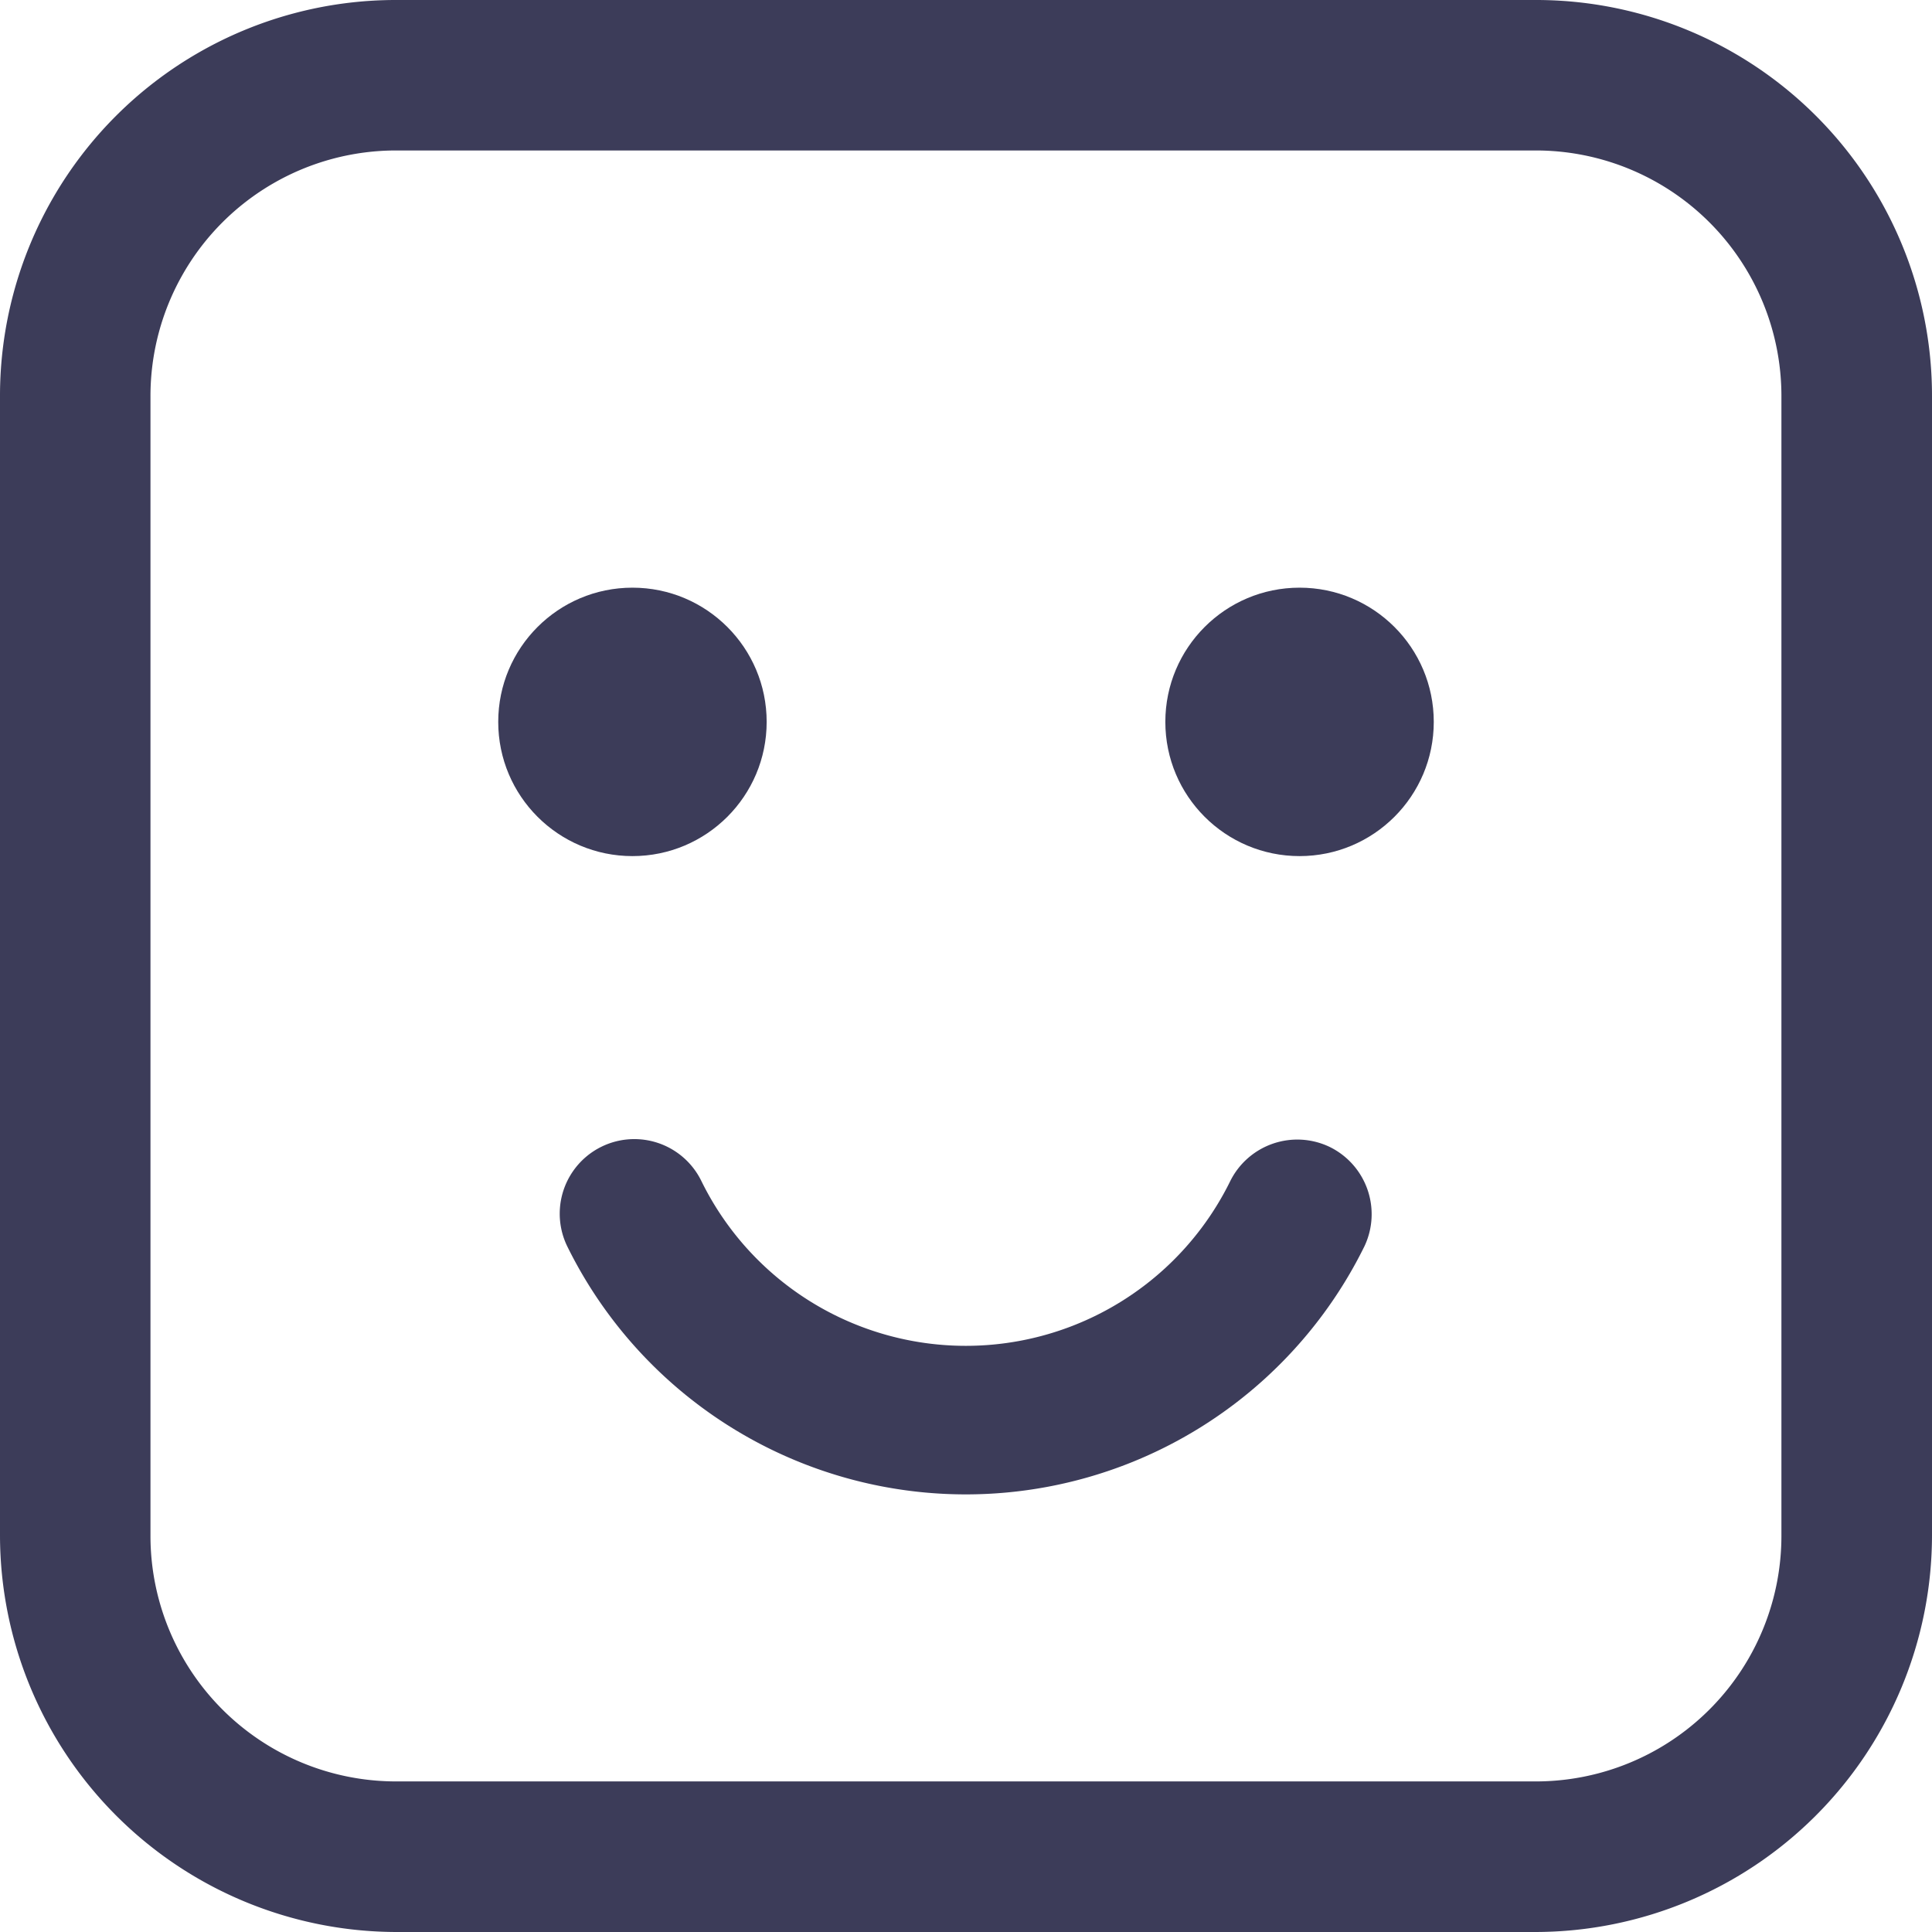 <svg xmlns="http://www.w3.org/2000/svg" width="17" height="17" viewBox="0 0 17 17">
  <g id="Group_150" data-name="Group 150" transform="translate(4753.5 2174)">
    <path id="Path_157" data-name="Path 157" d="M16.01,2.5H5.989A3.483,3.483,0,0,0,2.5,5.989V16.01A3.494,3.494,0,0,0,5.989,19.5H16.01A3.494,3.494,0,0,0,19.5,16.01V5.989A3.483,3.483,0,0,0,16.01,2.5Zm2.165,13.51a2.161,2.161,0,0,1-2.165,2.165H5.989A2.161,2.161,0,0,1,3.824,16.01V5.989A2.161,2.161,0,0,1,5.989,3.824H16.01a2.161,2.161,0,0,1,2.165,2.165Z" transform="translate(-4756 -2176.5)" fill="#3c3c59"/>
    <path id="Path_158" data-name="Path 158" d="M36.805,58.595a.659.659,0,0,0-.877.3,2.592,2.592,0,0,1-4.653,0,.656.656,0,1,0-1.181.573,3.909,3.909,0,0,0,7.015,0A.659.659,0,0,0,36.805,58.595Z" transform="translate(-4778.603 -2222.502)" fill="#3c3c59"/>
    <circle id="Ellipse_101" data-name="Ellipse 101" cx="1.181" cy="1.181" r="1.181" transform="translate(-4749.116 -2168.829)" fill="#3c3c59"/>
    <circle id="Ellipse_102" data-name="Ellipse 102" cx="1.181" cy="1.181" r="1.181" transform="translate(-4743.246 -2168.829)" fill="#3c3c59"/>
  </g>
</svg>
